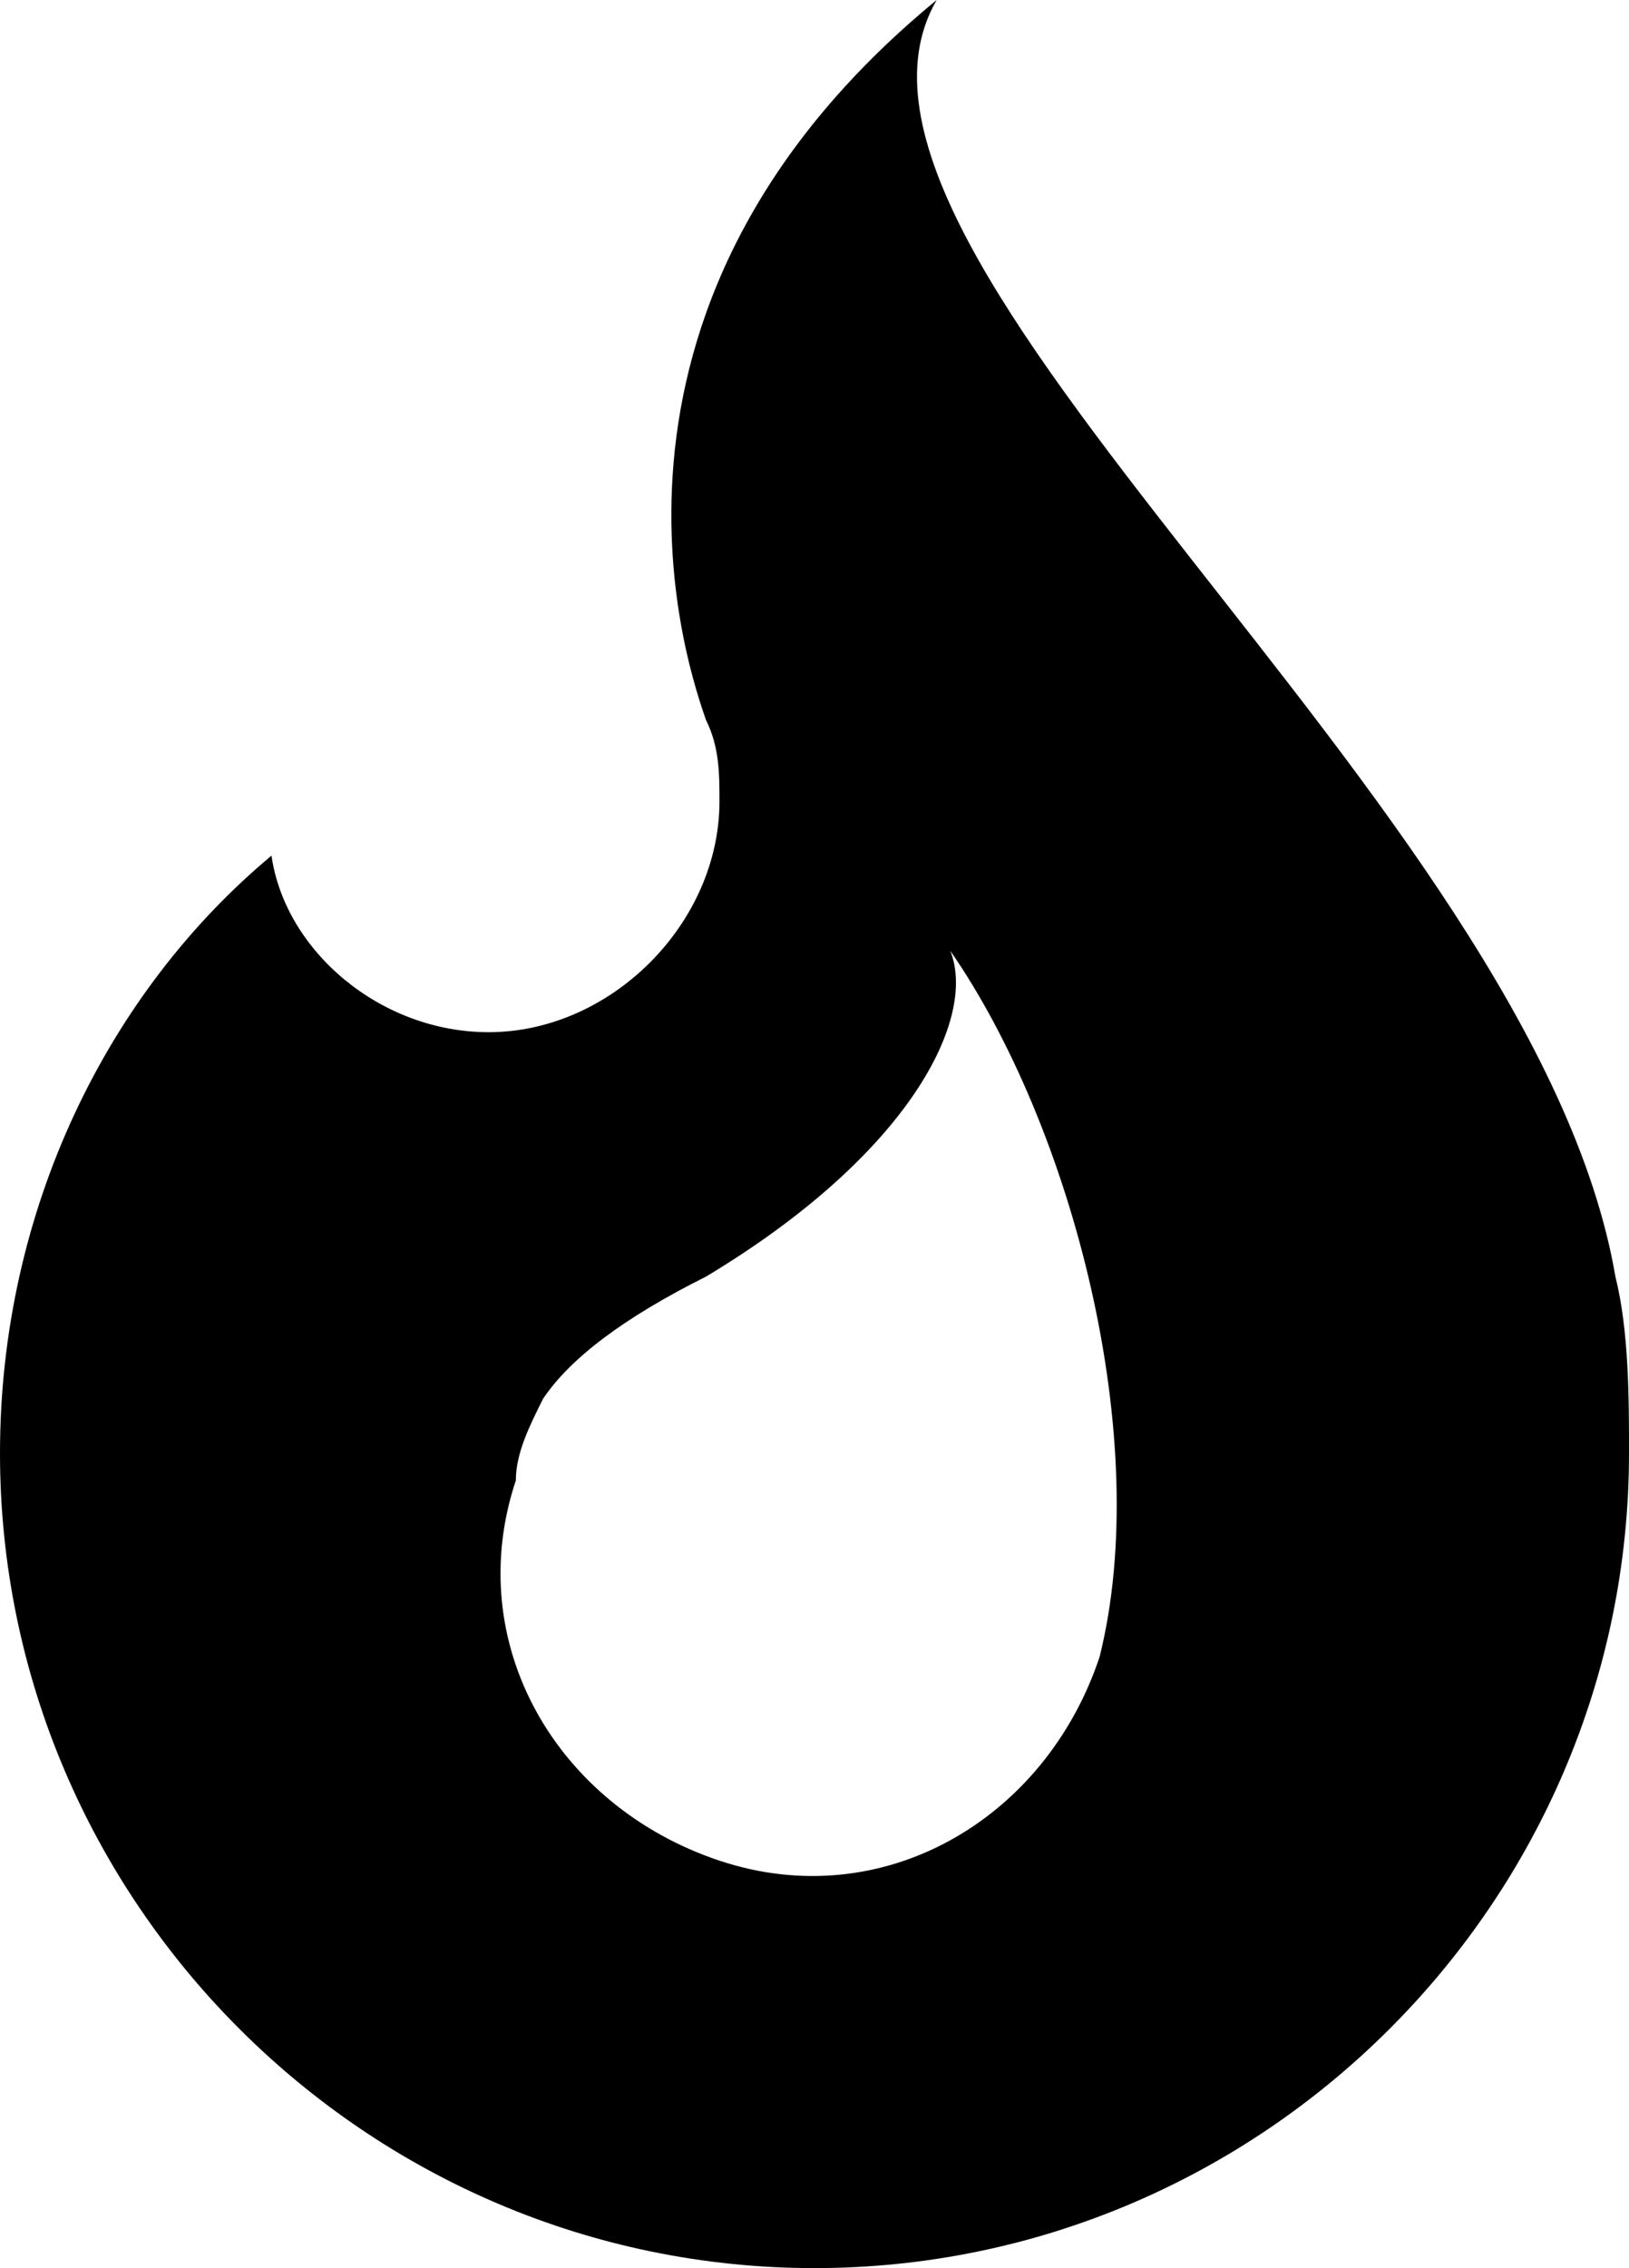 <?xml version="1.0" encoding="utf-8"?>
<!-- Generator: Adobe Illustrator 25.0.1, SVG Export Plug-In . SVG Version: 6.00 Build 0)  -->
<svg version="1.1" id="Calque_1" xmlns="http://www.w3.org/2000/svg" xmlns:xlink="http://www.w3.org/1999/xlink" x="0px" y="0px"
	 viewBox="0 0 12 16.7" style="enable-background:new 0 0 12 16.7;" xml:space="preserve">
     <style>
        path {
            fill: #000;
        }
        @media (prefers-color-scheme: dark) {
            path {
                fill: #fff;
            }
        }
    </style>
<path d="M6.9,0C4.1,2.3,5.1,5,5.2,5.3c0.1,0.2,0.1,0.4,0.1,0.6c0,0.9-0.8,1.7-1.7,1.7c-0.8,0-1.5-0.6-1.6-1.3C0.8,7.3,0,8.9,0,10.7
	c0,3.3,2.7,6,6,6c3.3,0,6-2.7,6-6c0-0.4,0-0.9-0.1-1.3C11.3,5.9,5.8,1.9,6.9,0z M8.1,12.2c-0.4,1.2-1.6,1.9-2.8,1.5
	c-1.2-0.4-1.9-1.6-1.5-2.8c0-0.2,0.1-0.4,0.2-0.6C4.2,10,4.6,9.7,5.2,9.4c1.5-0.9,2-1.9,1.8-2.4C7.9,8.3,8.5,10.6,8.1,12.2z"/>
</svg>
